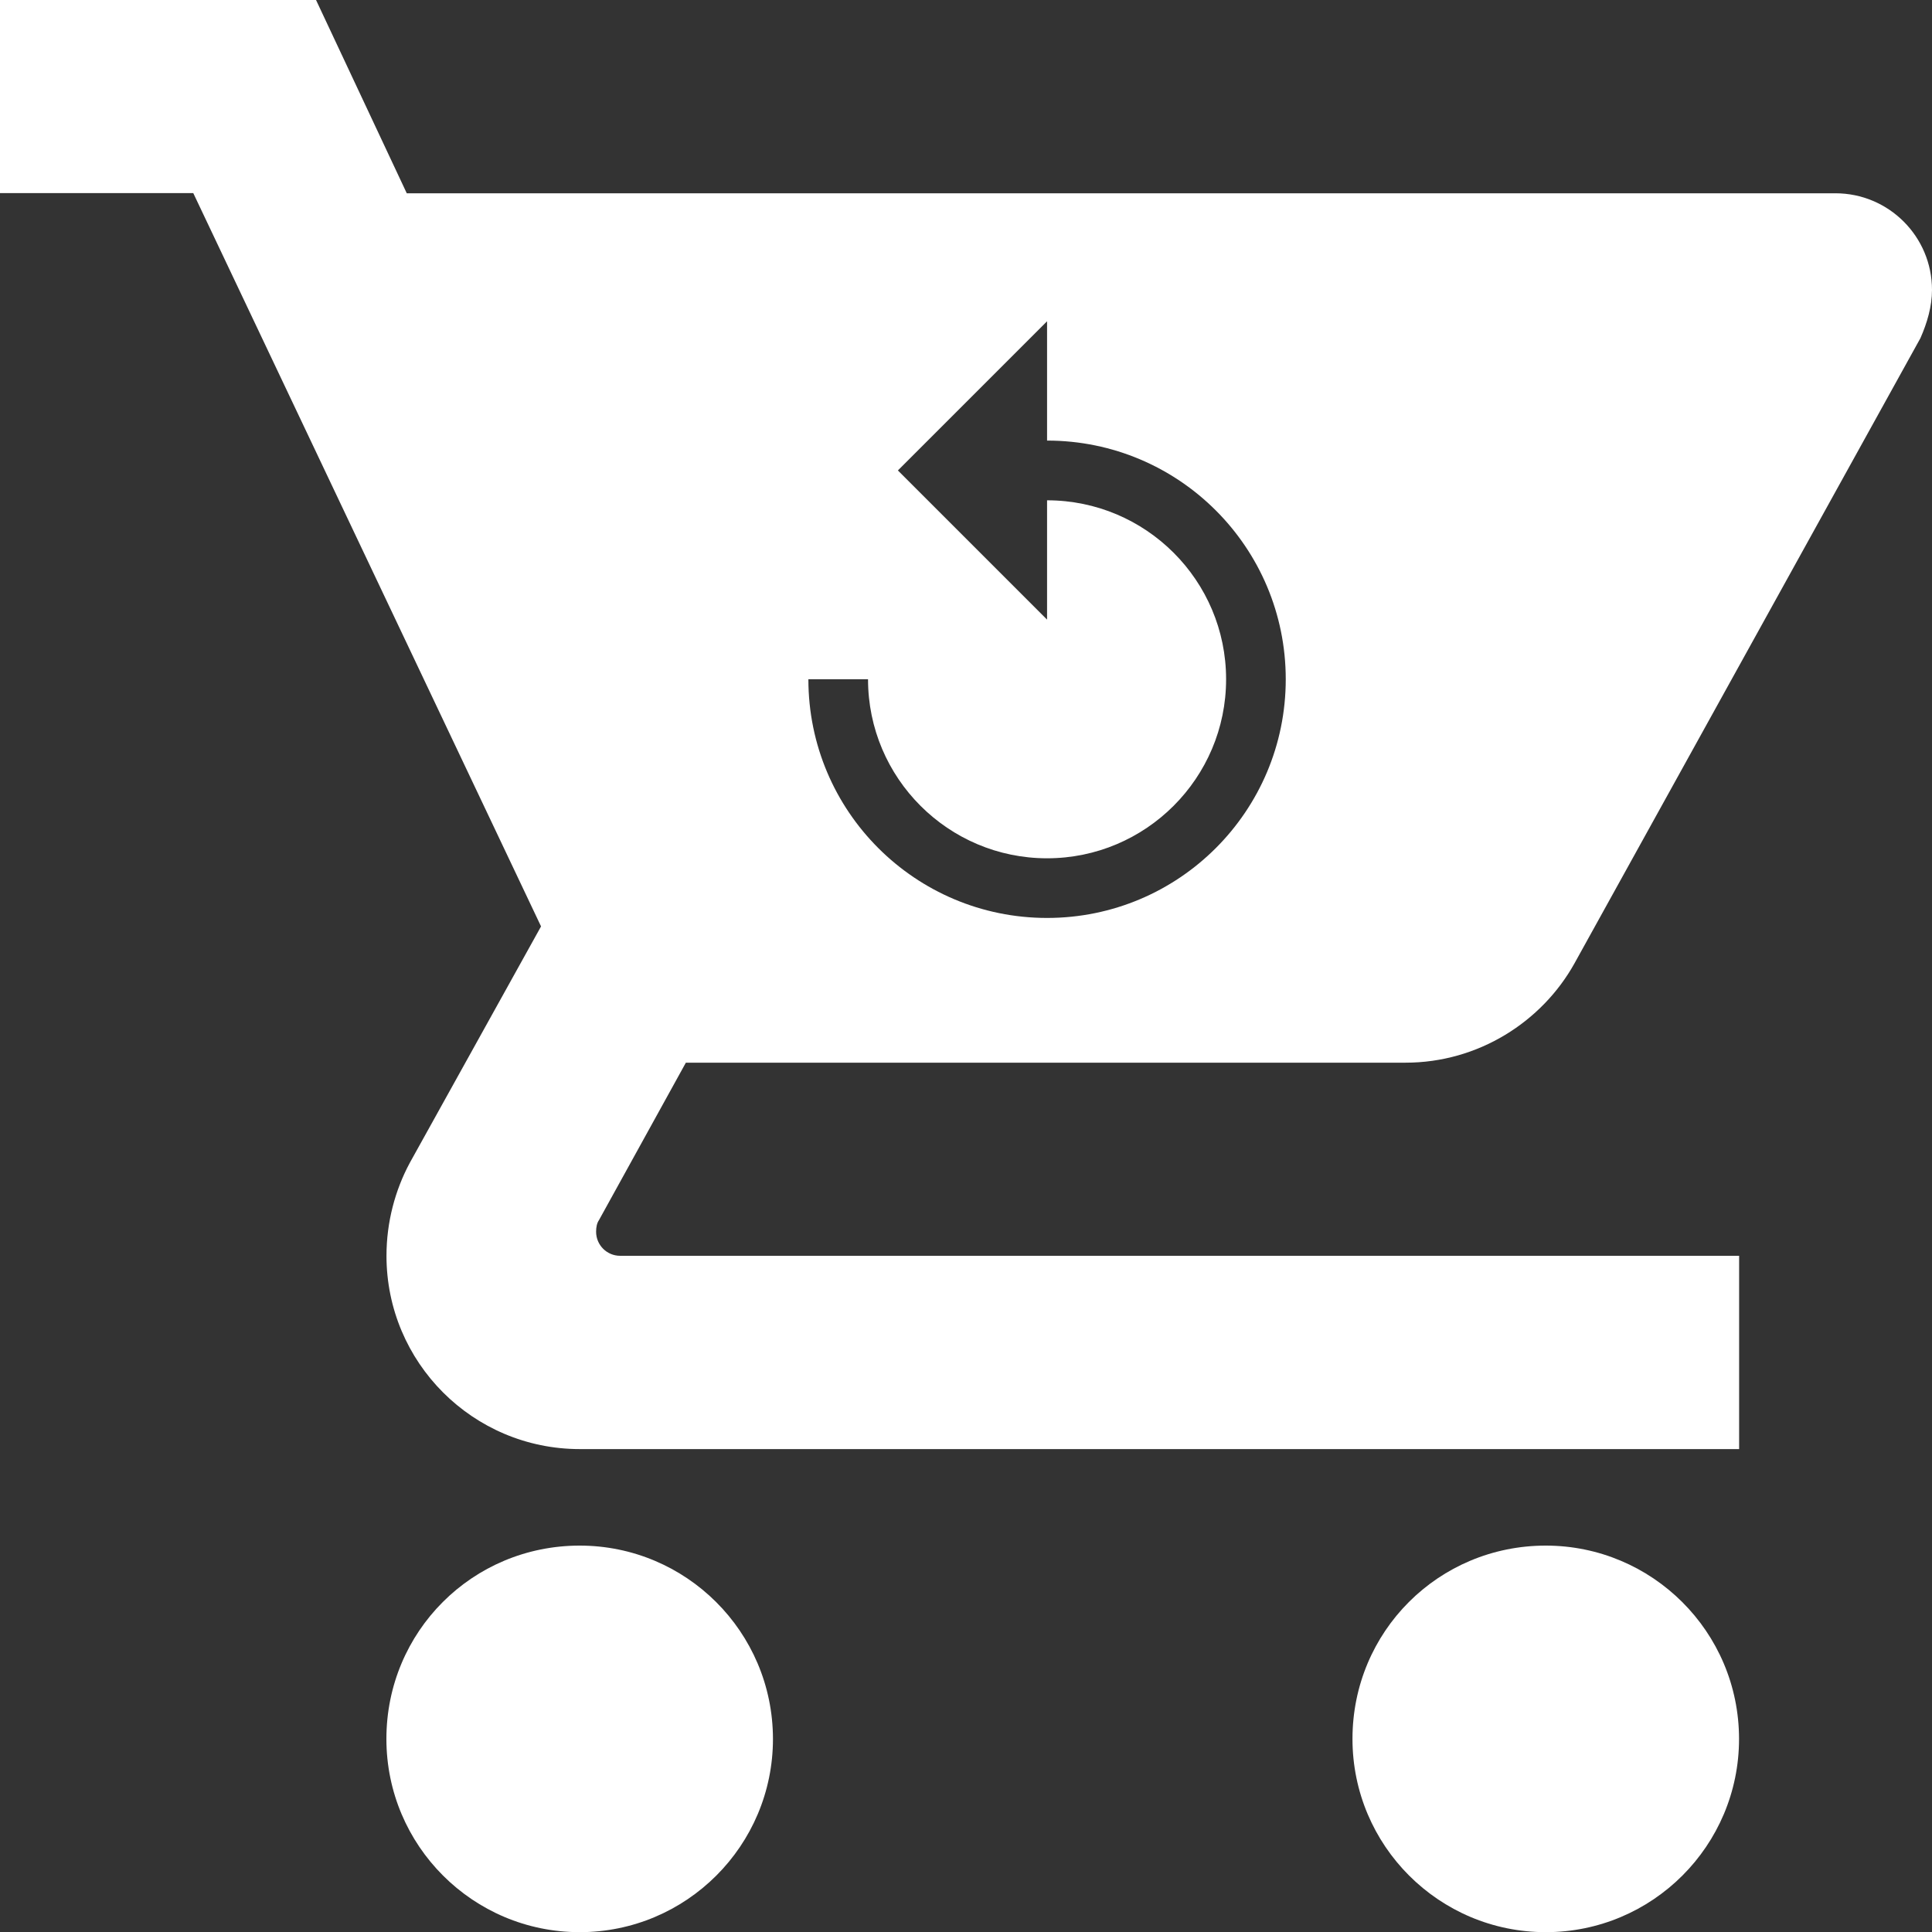 <?xml version="1.0" encoding="utf-8"?>
<!-- Generator: Adobe Illustrator 17.0.0, SVG Export Plug-In . SVG Version: 6.00 Build 0)  -->
<!DOCTYPE svg PUBLIC "-//W3C//DTD SVG 1.1//EN" "http://www.w3.org/Graphics/SVG/1.1/DTD/svg11.dtd">
<svg version="1.1" id="Layer_1" xmlns="http://www.w3.org/2000/svg" xmlns:xlink="http://www.w3.org/1999/xlink" x="0px" y="0px"
	 width="24px" height="24px" viewBox="0 0 24 24" enable-background="new 0 0 24 24" xml:space="preserve">
<rect x="0" y="0" width="24" height="24" fill="#333333" stroke="none"/>
<g>
	<path fill="#FFFFFF" d="M19.202,19.2c-1.332,0-2.401,1.068-2.401,2.401c0,1.326,1.075,2.401,2.401,2.401
		c1.326,0,2.401-1.075,2.401-2.401C21.602,20.268,20.521,19.2,19.202,19.2z"/>
	<path fill="#FFFFFF" d="M7.201,19.2c-1.332,0-2.401,1.068-2.401,2.401c0,1.326,1.075,2.401,2.401,2.401
		c1.326,0,2.401-1.075,2.401-2.401C9.6,20.268,8.52,19.2,7.201,19.2z"/>
	<path fill="#FFFFFF" d="M8.52,13.201h8.94c0.9,0,1.693-0.504,2.1-1.236l4.296-7.764C23.94,4.01,24,3.806,24,3.601
		c0-0.663-0.538-1.2-1.2-1.2H5.053L3.925-0.002H0v2.401h2.401l4.32,9.109l-1.632,2.94c-0.18,0.336-0.288,0.732-0.288,1.152
		c0,1.326,1.075,2.401,2.401,2.401h14.402V15.6h-13.9c-0.166,0-0.299-0.134-0.299-0.299c0-0.06,0.011-0.108,0.035-0.143L8.52,13.201
		z M10.783,8.438c0,1.227,0.997,2.224,2.224,2.224s2.224-0.997,2.224-2.224c0-1.227-0.997-2.223-2.224-2.223v1.482l-1.853-1.853
		l1.853-1.853v1.482c1.638,0,2.965,1.327,2.965,2.965c0,1.638-1.327,2.965-2.965,2.965s-2.965-1.327-2.965-2.965H10.783z"/>
</g>
</svg>
